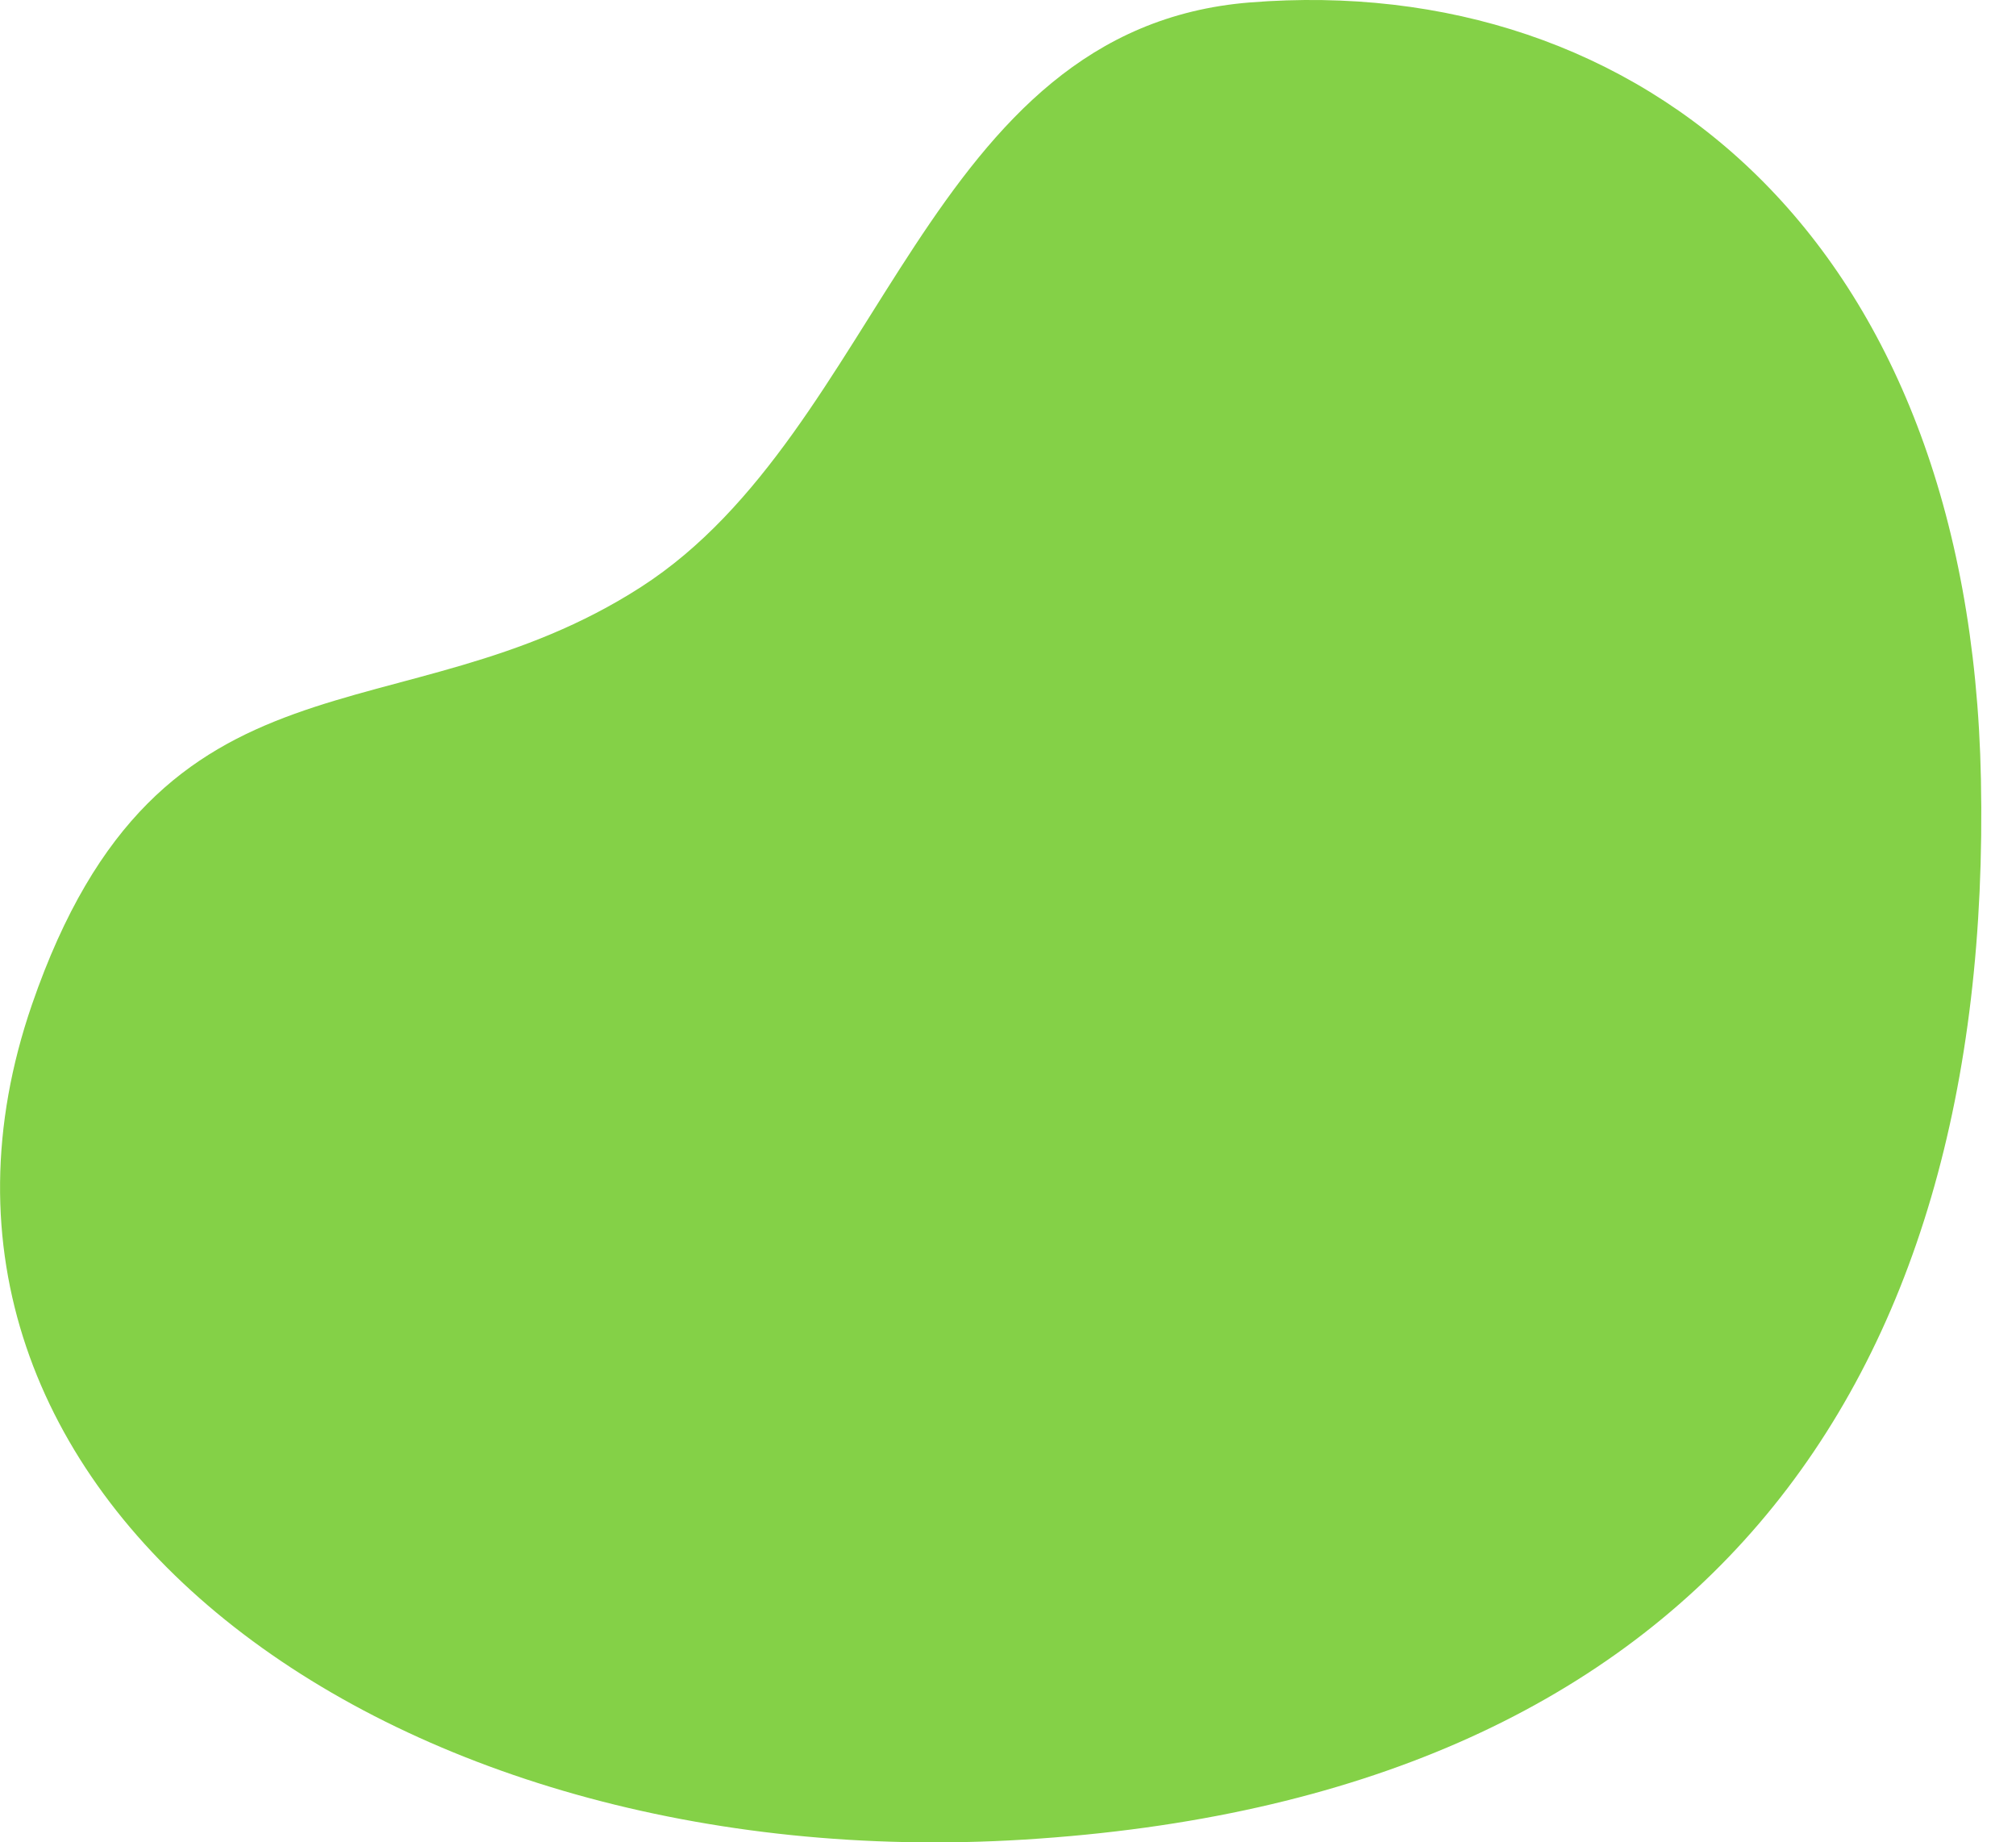 <svg width="58" height="53" viewBox="0 0 58 53" fill="none" xmlns="http://www.w3.org/2000/svg">
<path fill-rule="evenodd" clip-rule="evenodd" d="M35.964 0.07C47.186 -0.826 56.681 6.856 56.991 22.411C57.347 40.053 48.779 51.724 29.458 52.92C11.108 54.055 -3.926 42.959 0.92 28.897C4.624 18.153 11.513 21.348 18.442 16.886C25.43 12.388 26.614 0.817 35.964 0.07Z" fill="#84D147"/>
</svg>
